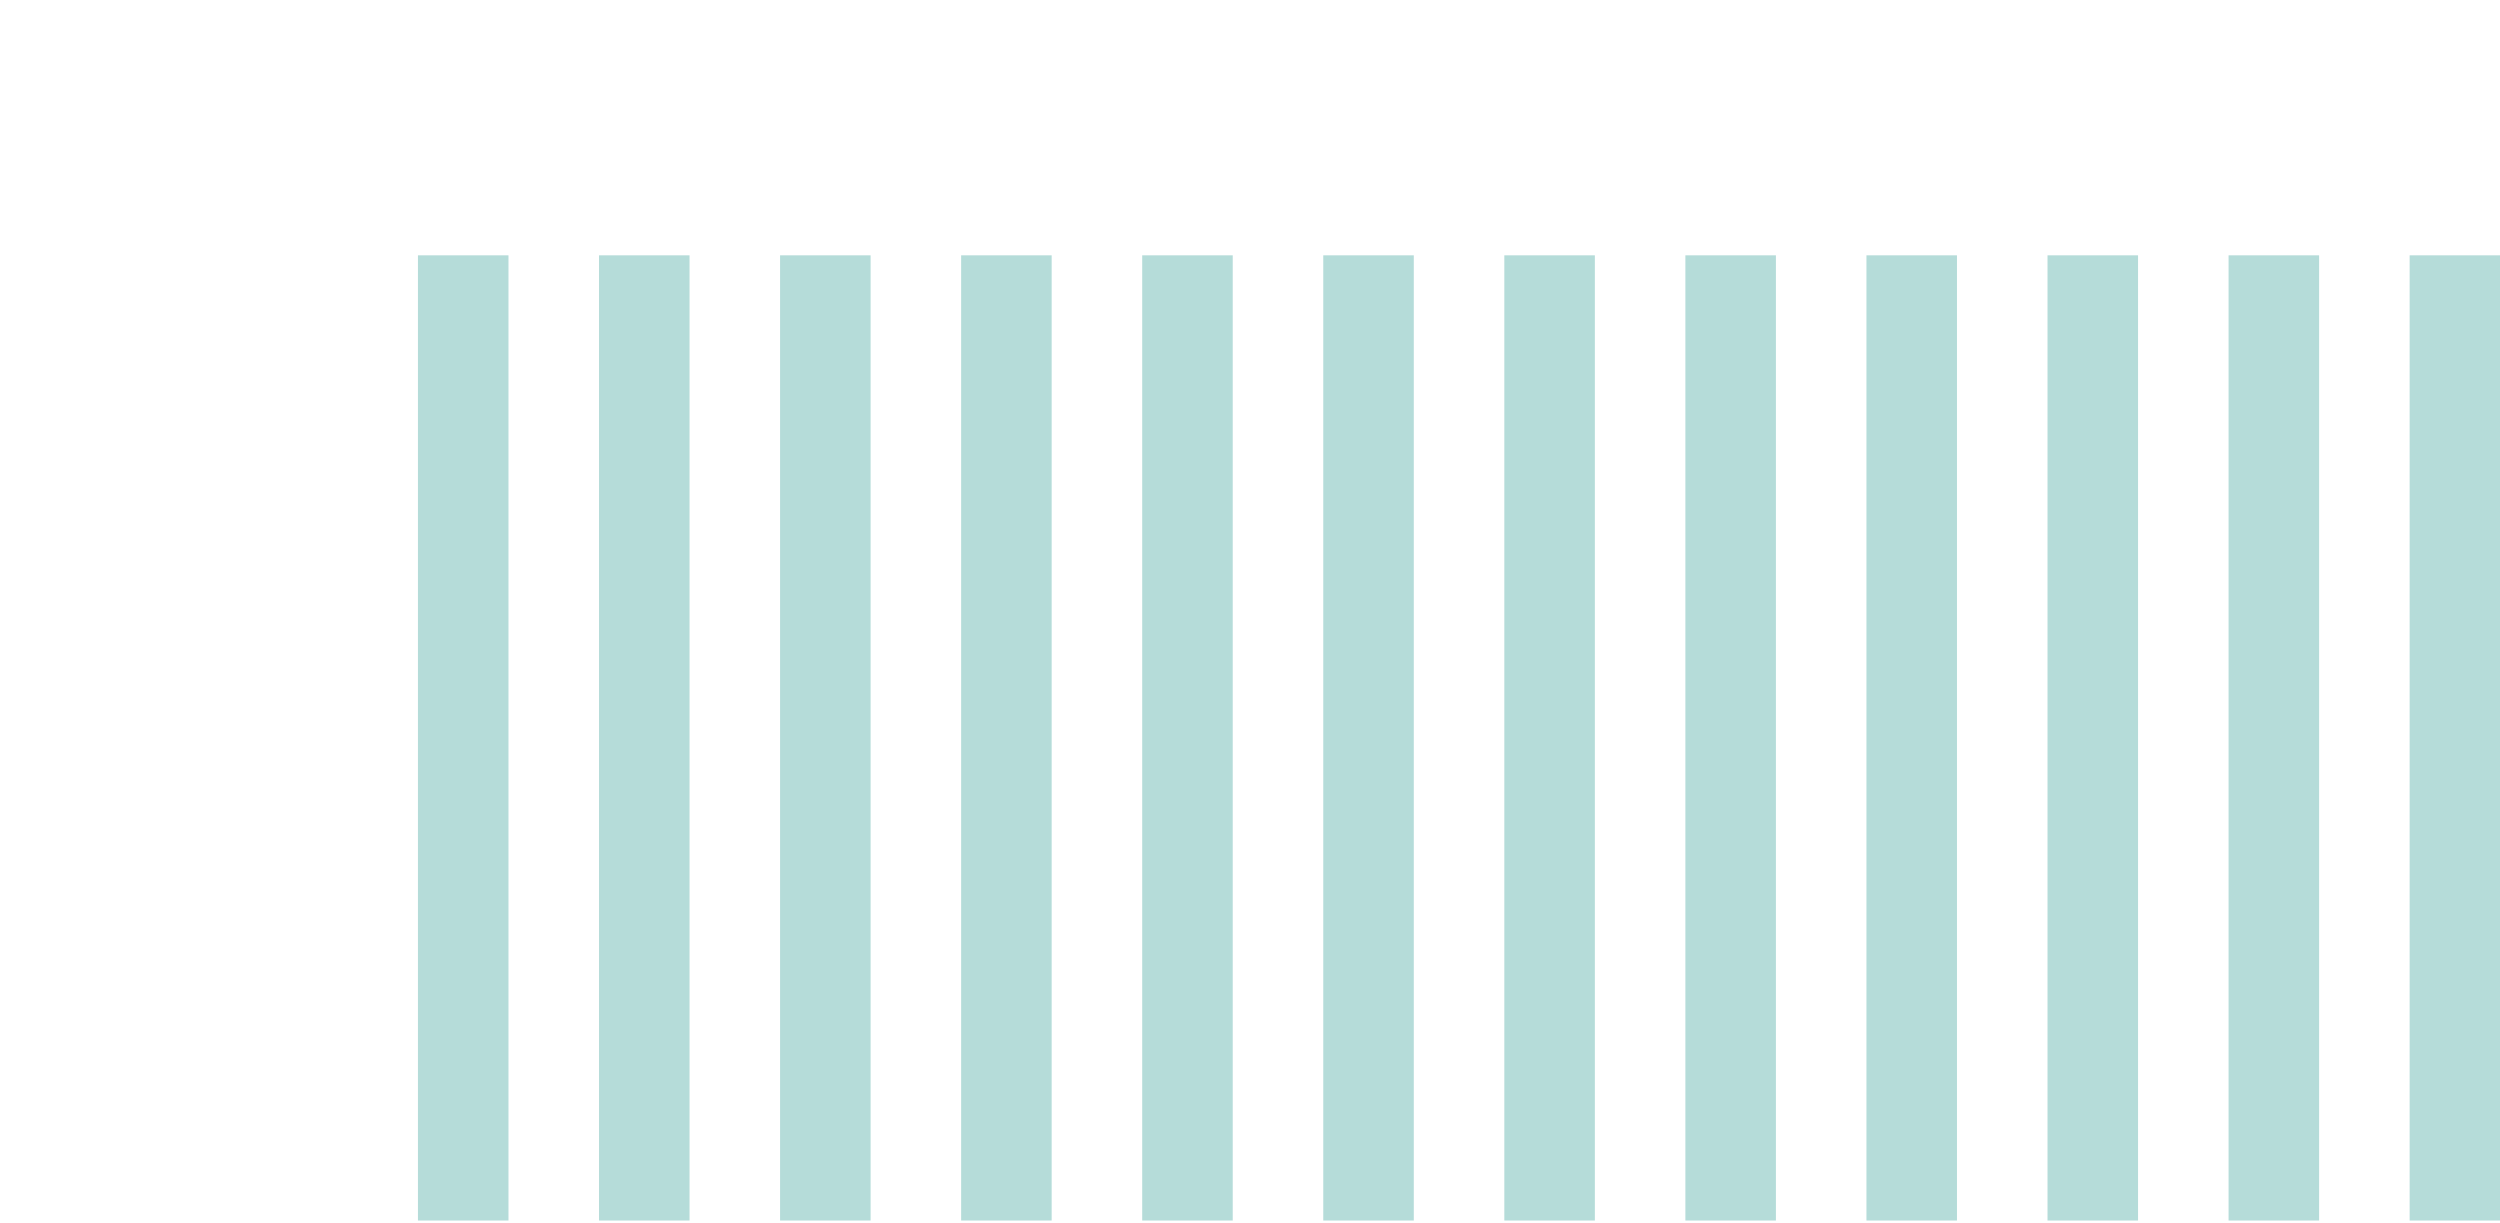 <svg viewBox="0 0 235 115" xmlns="http://www.w3.org/2000/svg"><path d="m226.506 24h8.51v90.73h-8.51zm-17.02 0h8.51v90.73h-8.51zm-17.02 0h8.51v90.73h-8.51zm-17.02 0h8.51v90.73h-8.51zm-17.02 0h8.51v90.73h-8.51zm-17.02 0h8.51v90.73h-8.51zm-17.02 0h8.51v90.73h-8.51zm-17.02 0h8.51v90.73h-8.51zm-17.02 0h8.51v90.73h-8.51zm-17.02 0h8.51v90.73h-8.51zm-17.02 0h8.51v90.73h-8.51zm-17.02 0h8.51v90.73h-8.51z" fill="#b5dcd9"/></svg>